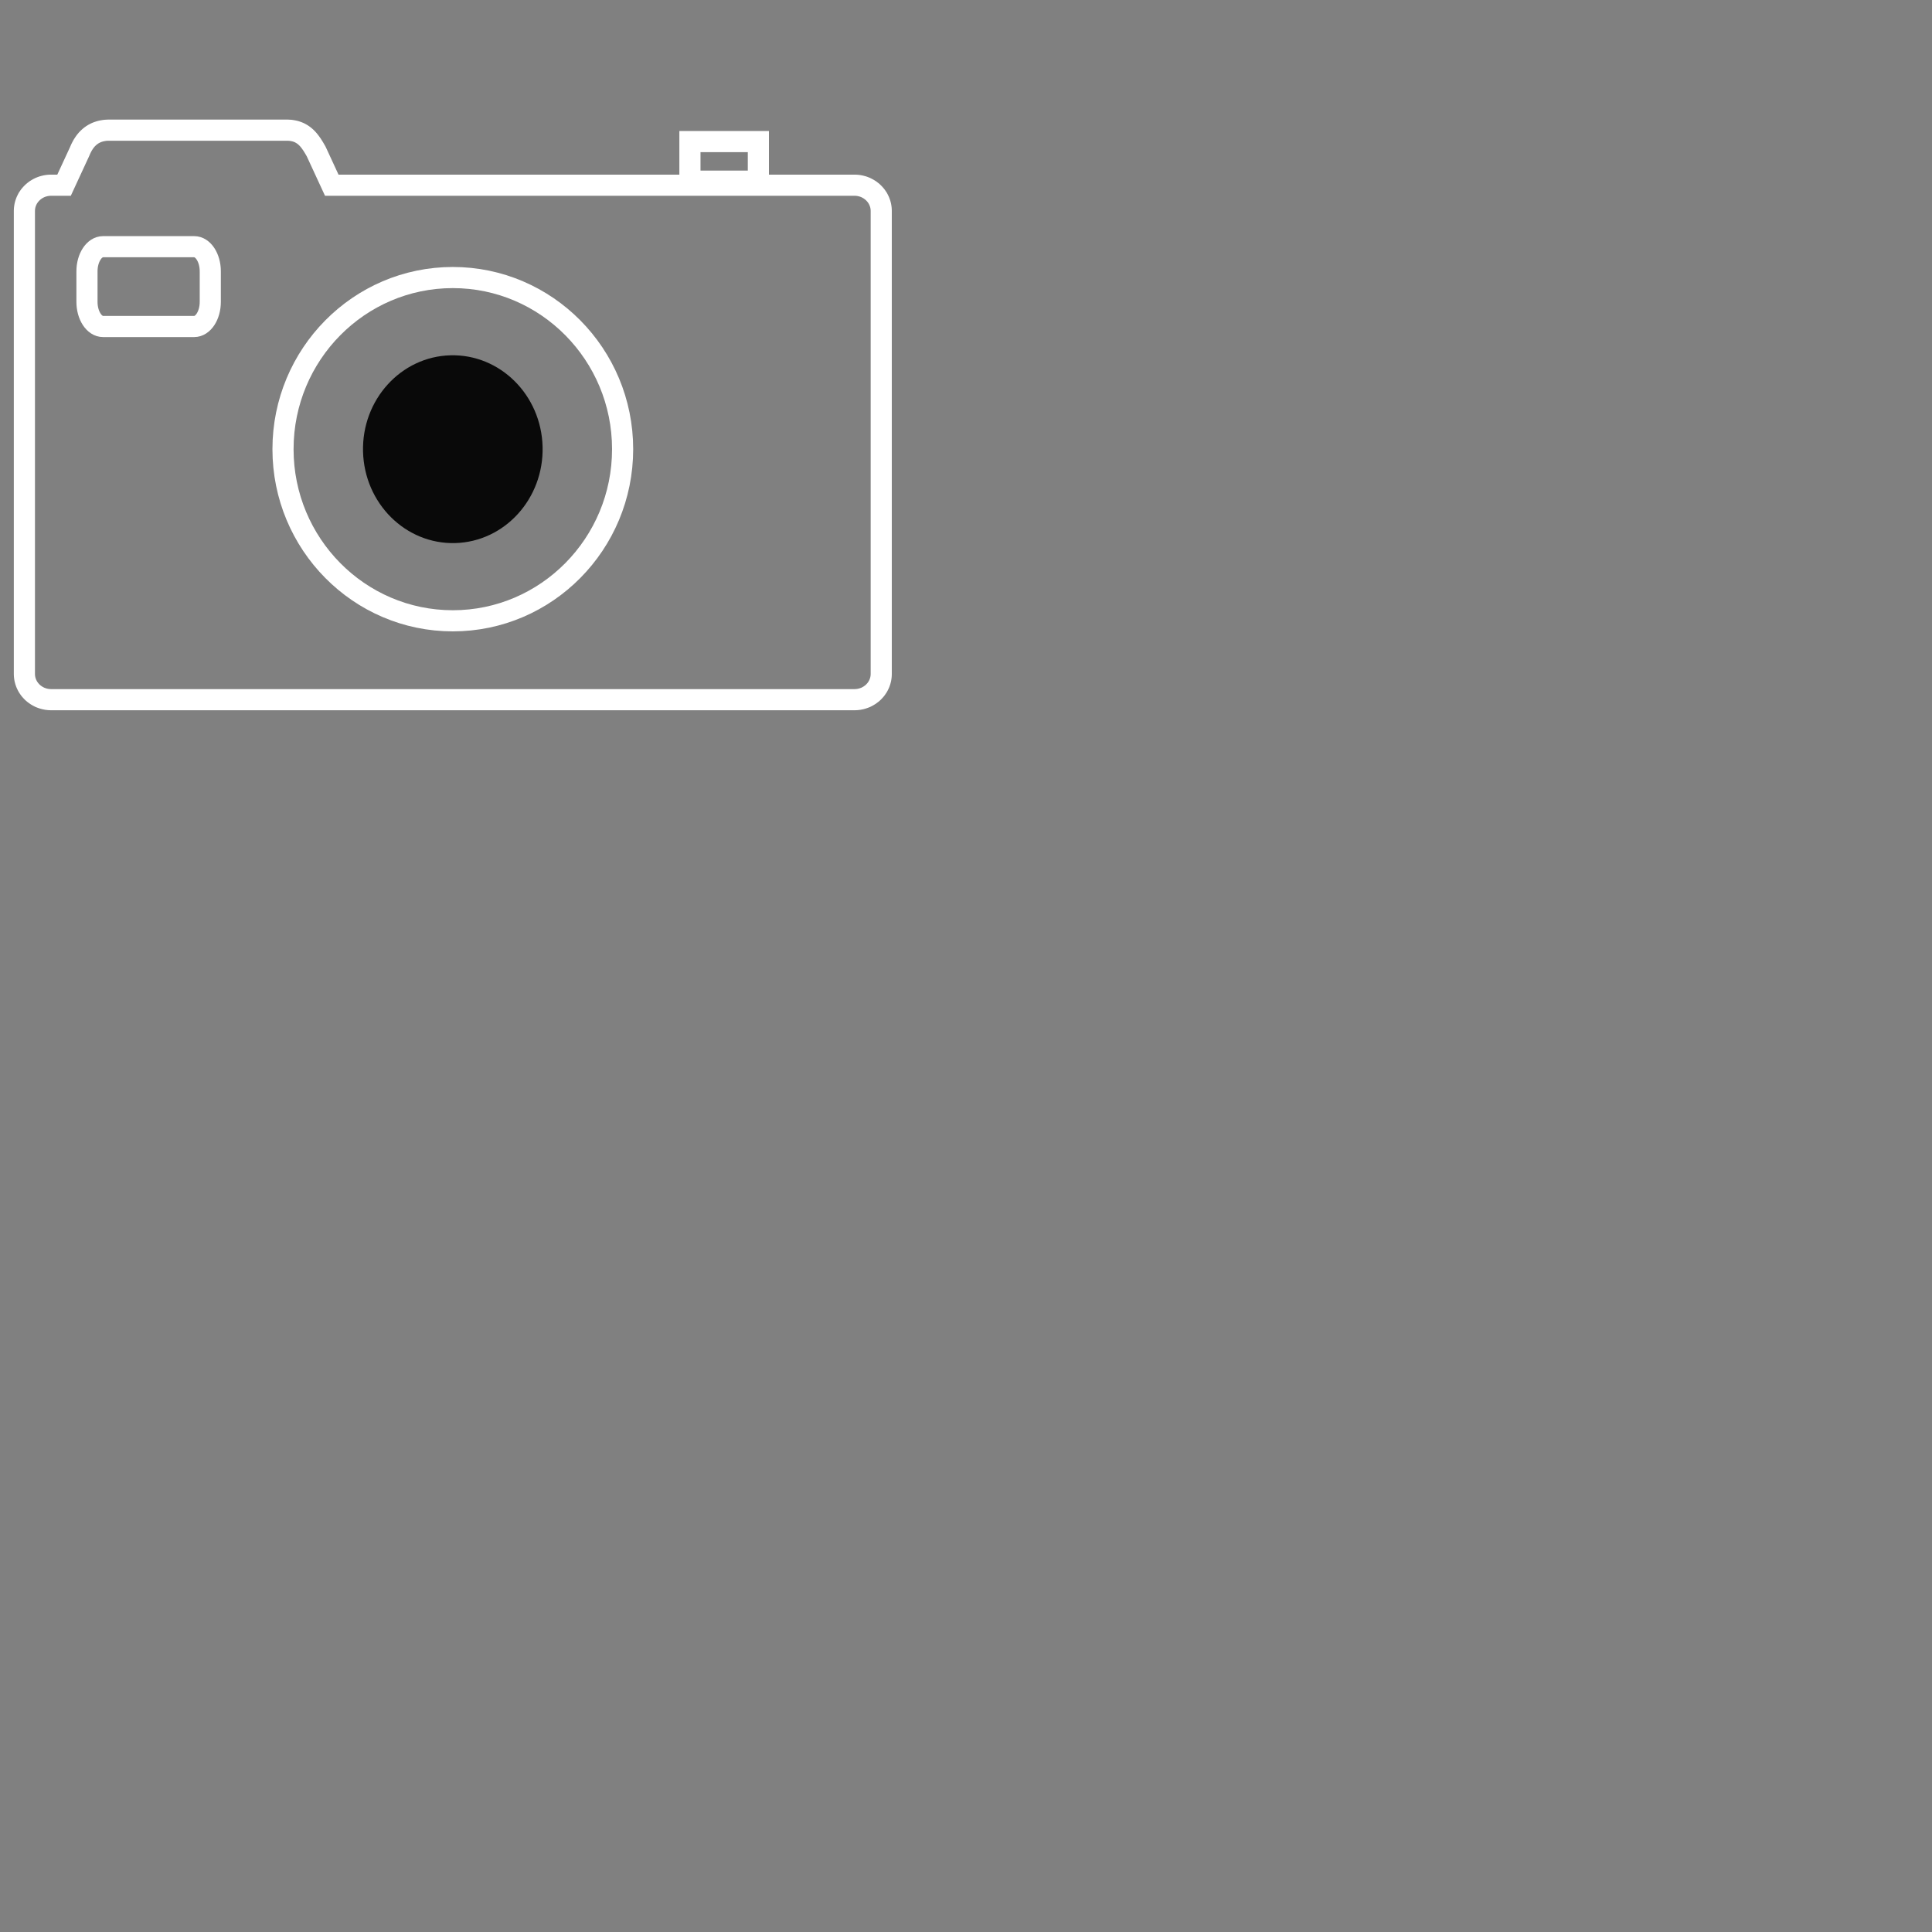 <?xml version="1.0" encoding="UTF-8" standalone="no"?>
<!DOCTYPE svg PUBLIC "-//W3C//DTD SVG 1.1//EN" "http://www.w3.org/Graphics/SVG/1.1/DTD/svg11.dtd">
<svg version="1.1" xmlns="http://www.w3.org/2000/svg" xmlns:xlink="http://www.w3.org/1999/xlink" preserveAspectRatio="xMidYMid meet" viewBox="0 0 640 640" width="640" height="640"><rect x="0" y="0" width="640" height="640" fill="#808080" stroke="none"/><defs><path d="M96.46 43.2L96.82 43.26L97.16 43.32L97.49 43.39L97.82 43.47L98.13 43.57L98.44 43.67L98.73 43.78L99.02 43.9L99.3 44.03L99.57 44.18L99.83 44.32L100.08 44.48L100.33 44.64L100.58 44.82L100.81 44.99L101.04 45.18L101.26 45.38L101.48 45.58L101.69 45.79L101.89 46L102.09 46.22L102.29 46.45L102.48 46.69L102.67 46.93L102.85 47.17L103.03 47.43L103.21 47.68L103.39 47.94L103.56 48.21L103.73 48.48L103.9 48.75L104.07 49.03L104.23 49.31L104.4 49.59L104.56 49.88L104.73 50.17L109.9 61.35L283.05 61.35L283.41 61.36L283.78 61.38L284.14 61.41L284.48 61.46L284.83 61.52L285.18 61.6L285.52 61.69L285.85 61.78L286.17 61.89L286.5 62.02L286.82 62.15L287.12 62.3L287.42 62.46L287.72 62.63L288.01 62.81L288.29 62.99L288.55 63.2L288.82 63.4L289.08 63.62L289.32 63.85L289.55 64.08L289.78 64.33L290 64.58L290.21 64.84L290.4 65.11L290.59 65.39L290.77 65.66L290.93 65.96L291.08 66.26L291.22 66.56L291.35 66.87L291.46 67.18L291.57 67.5L291.66 67.82L291.74 68.15L291.8 68.49L291.85 68.83L291.89 69.17L291.91 69.52L291.92 69.87L291.92 223.26L291.91 223.61L291.89 223.96L291.85 224.3L291.8 224.64L291.74 224.98L291.66 225.3L291.57 225.63L291.46 225.95L291.35 226.27L291.22 226.57L291.08 226.87L290.93 227.17L290.77 227.46L290.59 227.74L290.4 228.02L290.21 228.29L290 228.55L289.78 228.8L289.55 229.05L289.32 229.29L289.08 229.51L288.82 229.73L288.55 229.93L288.29 230.13L288.01 230.32L287.72 230.5L287.42 230.67L287.12 230.83L286.82 230.98L286.5 231.11L286.17 231.23L285.85 231.34L285.52 231.44L285.18 231.53L284.83 231.6L284.48 231.67L284.14 231.71L283.78 231.75L283.41 231.77L283.05 231.78L16.95 231.78L16.59 231.77L16.22 231.75L15.86 231.71L15.52 231.67L15.17 231.6L14.82 231.53L14.48 231.44L14.15 231.34L13.83 231.23L13.5 231.11L13.18 230.98L12.88 230.83L12.58 230.67L12.28 230.5L11.99 230.32L11.71 230.13L11.45 229.93L11.18 229.73L10.92 229.51L10.68 229.29L10.45 229.05L10.22 228.8L10 228.55L9.79 228.29L9.6 228.02L9.41 227.74L9.23 227.46L9.07 227.17L8.92 226.87L8.78 226.57L8.65 226.27L8.54 225.95L8.43 225.63L8.34 225.3L8.26 224.98L8.2 224.64L8.15 224.3L8.11 223.96L8.09 223.61L8.08 223.26L8.08 69.87L8.09 69.52L8.11 69.17L8.15 68.83L8.2 68.49L8.26 68.15L8.34 67.82L8.43 67.5L8.54 67.18L8.65 66.87L8.78 66.56L8.92 66.26L9.07 65.96L9.23 65.66L9.41 65.39L9.6 65.11L9.79 64.84L10 64.58L10.22 64.33L10.45 64.08L10.68 63.85L10.92 63.62L11.18 63.4L11.45 63.2L11.71 62.99L11.99 62.81L12.28 62.63L12.58 62.46L12.88 62.3L13.18 62.15L13.5 62.02L13.83 61.89L14.15 61.78L14.48 61.69L14.82 61.6L15.17 61.52L15.52 61.46L15.86 61.41L16.22 61.38L16.59 61.36L16.95 61.35L21.22 61.35L26.39 50.17L26.51 49.88L26.64 49.59L26.76 49.31L26.9 49.03L27.04 48.75L27.19 48.48L27.33 48.21L27.49 47.94L27.66 47.68L27.82 47.43L28 47.17L28.17 46.93L28.36 46.69L28.56 46.45L28.75 46.22L28.96 46L29.17 45.79L29.39 45.58L29.61 45.38L29.85 45.18L30.09 44.99L30.34 44.82L30.58 44.64L30.85 44.48L31.12 44.32L31.4 44.18L31.69 44.03L31.98 43.9L32.28 43.78L32.6 43.67L32.91 43.57L33.24 43.47L33.58 43.39L33.92 43.32L34.28 43.26L34.63 43.2L35.01 43.16L35.39 43.14L35.78 43.12L36.18 43.12L94.94 43.12L95.33 43.12L95.72 43.14L96.1 43.16L96.46 43.2Z" id="edn4sVM2W"></path><path d="M93.75 148.79C93.75 117.42 118.95 91.94 150 91.94C181.04 91.94 206.25 117.42 206.25 148.79C206.25 180.17 181.04 205.65 150 205.65C118.95 205.65 93.75 180.17 93.75 148.79Z" id="c2k4IZApCx"></path><path d="M251.22 60.01L228.55 60.01L228.55 46.9L251.22 46.9L251.22 60.01Z" id="gaVR5jWWA"></path><path d="M179.74 147.99C179.3 130.83 165.62 117.25 149.2 117.7C132.79 118.14 119.82 132.44 120.26 149.6C120.7 166.77 134.38 180.34 150.8 179.9C167.21 179.45 180.18 165.16 179.74 147.99Z" id="bifwzzCCF"></path><path d="M69.66 99.99C69.66 104.49 67.28 108.16 64.33 108.16C57.23 108.16 41.24 108.16 34.14 108.16C31.2 108.16 28.81 104.49 28.81 99.99C28.81 96.34 28.81 93.54 28.81 89.89C28.81 85.39 31.2 81.72 34.14 81.72C41.24 81.72 57.23 81.72 64.33 81.72C67.28 81.72 69.66 85.39 69.66 89.89C69.66 93.54 69.66 96.34 69.66 99.99Z" id="d1Qsdz2LSr"></path></defs><g><g><g><use xlink:href="#edn4sVM2W" opacity="1" fill="#FFFFFF" fill-opacity="0"></use><g><use xlink:href="#edn4sVM2W" opacity="1" fill-opacity="0" stroke="#FFFFFF" stroke-width="7" stroke-opacity="1"></use></g></g><g><use xlink:href="#c2k4IZApCx" opacity="1" fill="#FFFFFF" fill-opacity="0"></use><g><use xlink:href="#c2k4IZApCx" opacity="1" fill-opacity="0" stroke="#FFFFFF" stroke-width="7" stroke-opacity="1"></use></g></g><g><use xlink:href="#gaVR5jWWA" opacity="1" fill="#FFFFFF" fill-opacity="0"></use><g><use xlink:href="#gaVR5jWWA" opacity="1" fill-opacity="0" stroke="#FFFFFF" stroke-width="7" stroke-opacity="1"></use></g></g><g><use xlink:href="#bifwzzCCF" opacity="1" fill="#090909" fill-opacity="1"></use><g><use xlink:href="#bifwzzCCF" opacity="1" fill-opacity="0" stroke="#FFFFFF" stroke-width="1" stroke-opacity="0"></use></g></g><g><use xlink:href="#d1Qsdz2LSr" opacity="1" fill="#FFFFFF" fill-opacity="0"></use><g><use xlink:href="#d1Qsdz2LSr" opacity="1" fill-opacity="0" stroke="#FFFFFF" stroke-width="7" stroke-opacity="1"></use></g></g></g></g></svg>